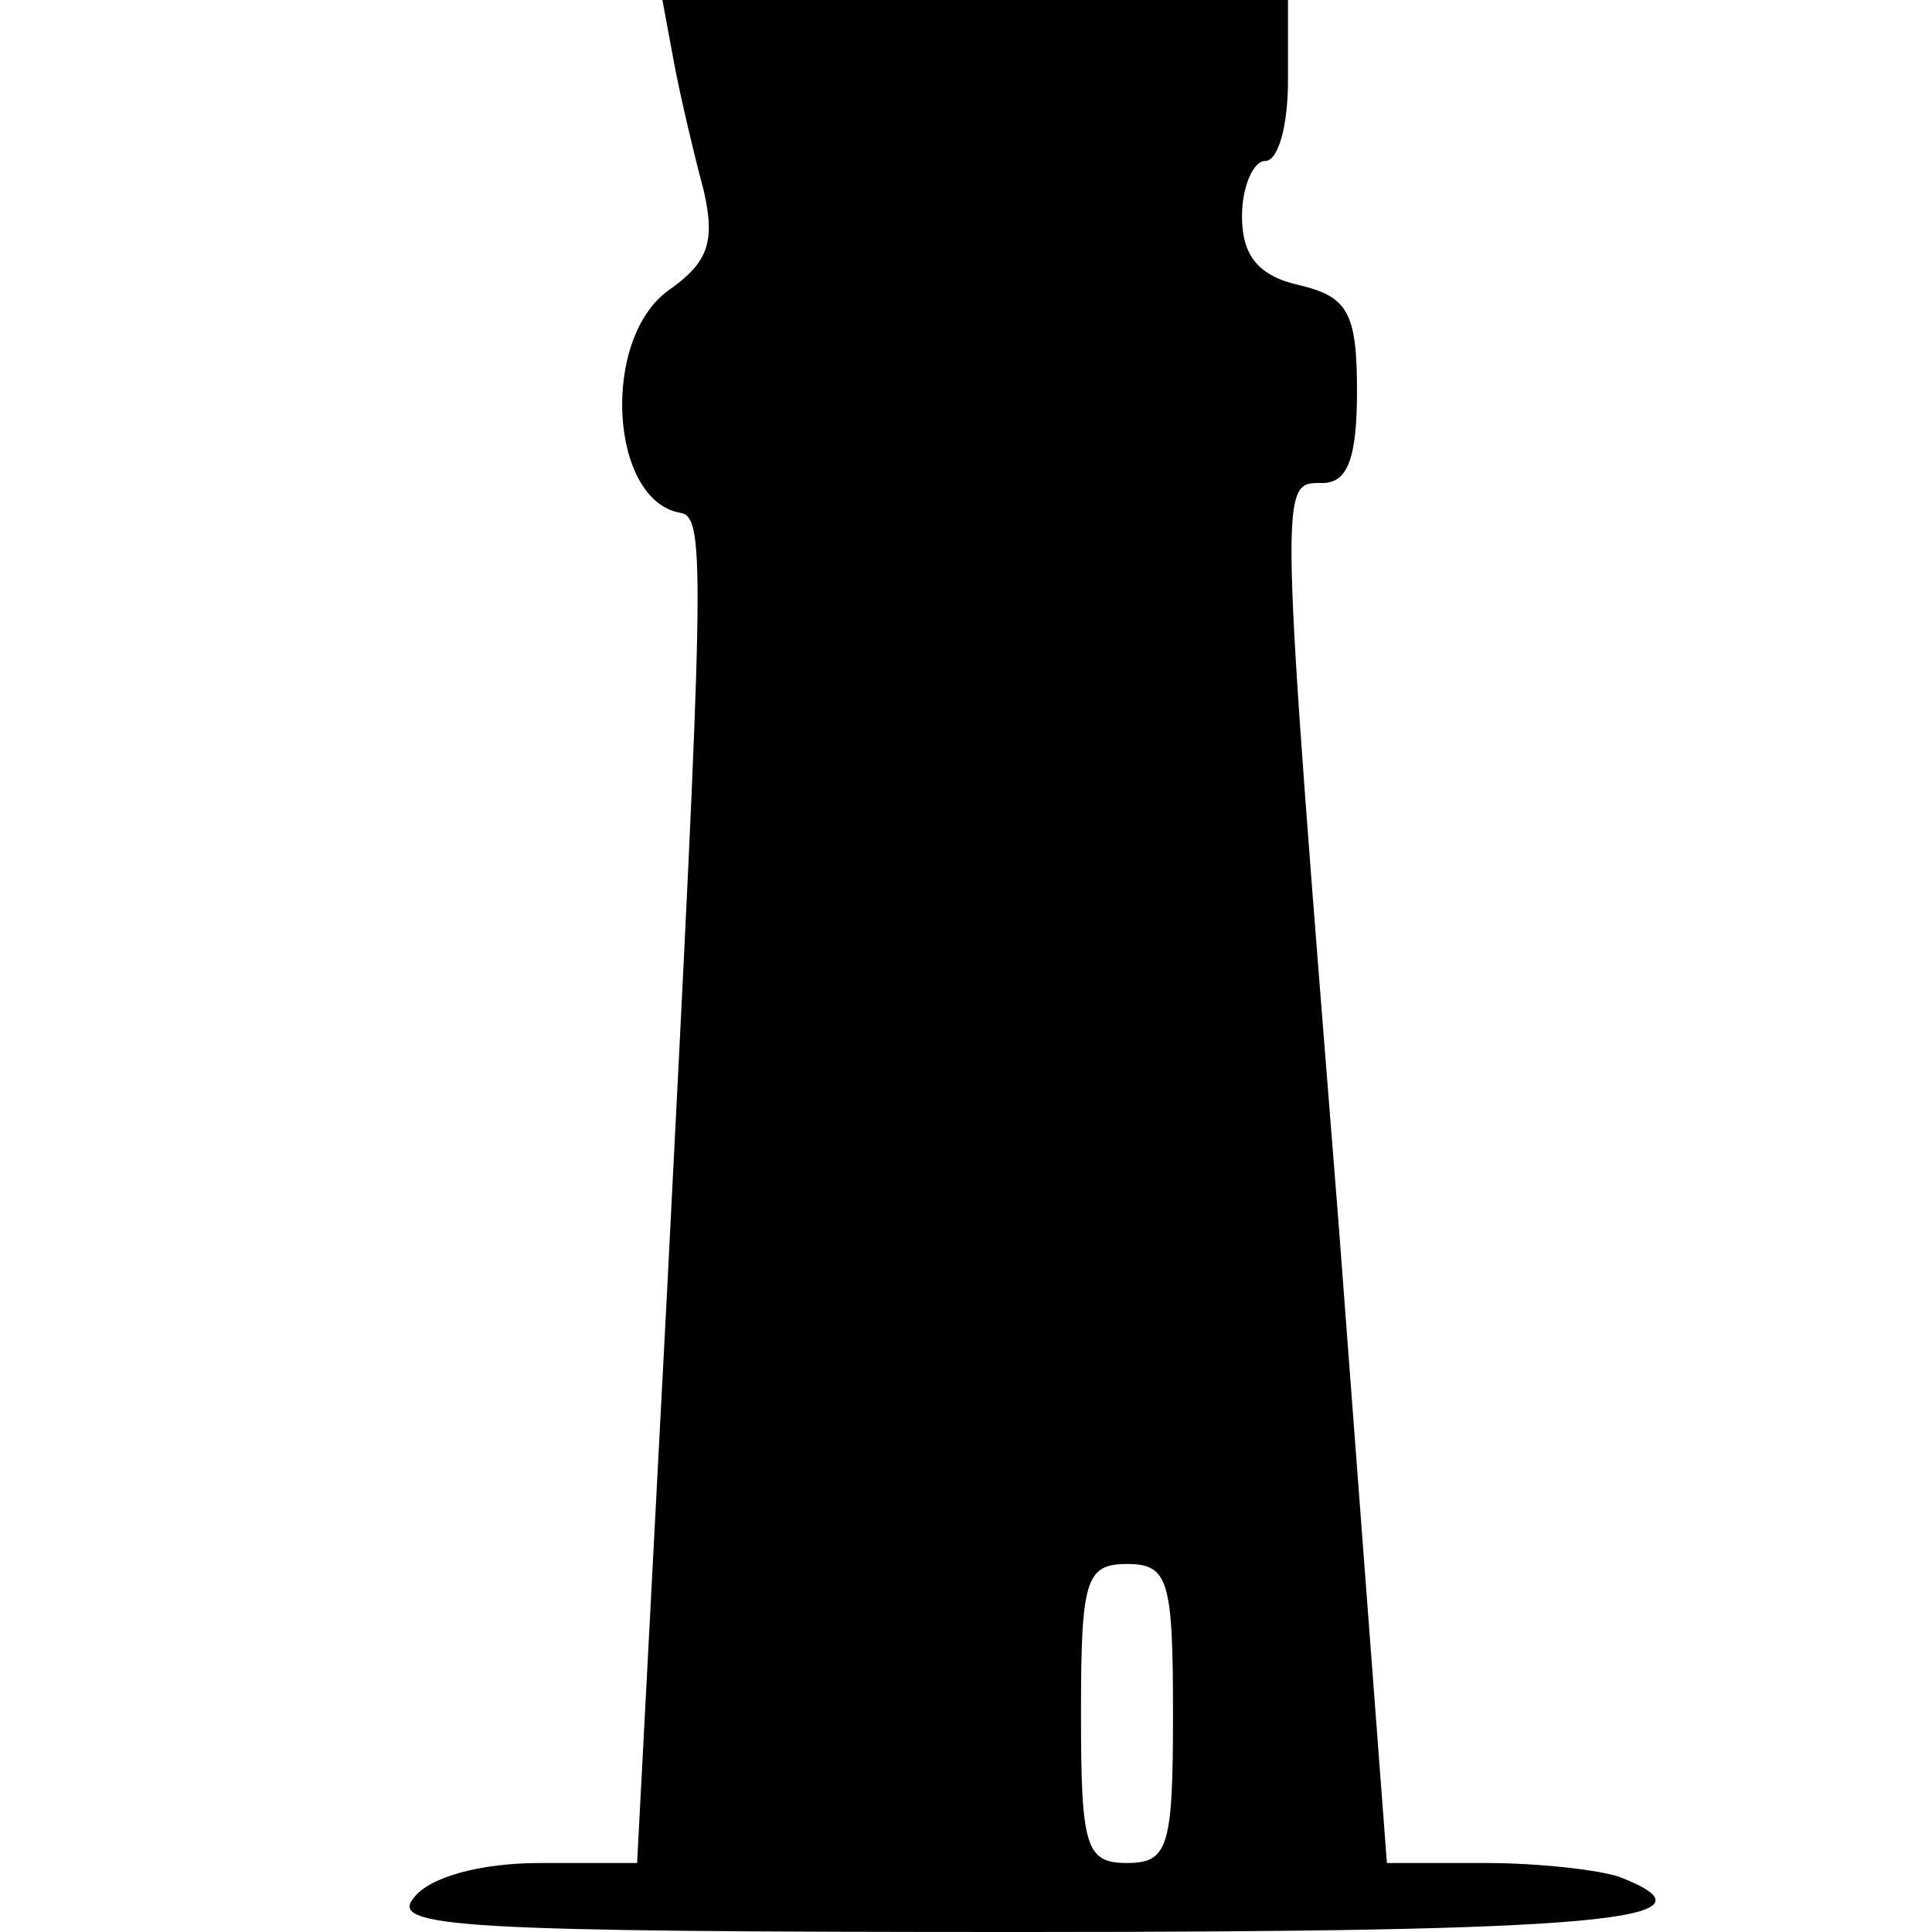 <?xml version="1.0" encoding="UTF-8"?>
<!DOCTYPE svg  PUBLIC '-//W3C//DTD SVG 20010904//EN'  'http://www.w3.org/TR/2001/REC-SVG-20010904/DTD/svg10.dtd'>
<svg width="84pt" height="84pt" version="1.0" viewBox="0 0 84 84" xmlns="http://www.w3.org/2000/svg">
	<g transform="translate(0 84) scale(.1 -.1)">
		<path d="m293 813c3-16 9-41 13-56 5-22 2-31-15-43-30-21-26-92 5-97 11-2 10-26-6-339l-13-248h-42c-26 0-48-6-55-15-11-13 19-15 264-15 250 0 309 5 260 24-9 3-35 6-58 6h-43l-21 278c-26 327-26 322-7 322 11 0 15 11 15 40 0 34-4 41-25 46-18 4-25 13-25 30 0 13 5 24 10 24 6 0 10 16 10 35v35h-136-136l5-27zm217-718c0-58-2-65-20-65s-20 7-20 65 2 65 20 65 20-7 20-65z"/>
	</g>
</svg>
